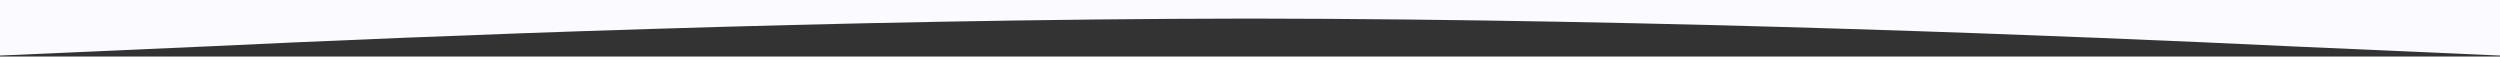 <?xml version="1.0" encoding="utf-8"?>
<!-- Generator: Adobe Illustrator 16.0.0, SVG Export Plug-In . SVG Version: 6.00 Build 0)  -->
<!DOCTYPE svg PUBLIC "-//W3C//DTD SVG 1.1//EN" "http://www.w3.org/Graphics/SVG/1.1/DTD/svg11.dtd">
<svg version="1.1" id="Layer_1" xmlns="http://www.w3.org/2000/svg" xmlns:xlink="http://www.w3.org/1999/xlink" x="0px" y="0px"
	 width="1280px" height="28.933px" viewBox="0 234.27 1280 28.933" enable-background="new 0 234.27 1280 28.933"
	 xml:space="preserve">
<rect x="0" y="234.27" width="1280" height="28.933" fill="#333333" stroke="none"/>
<path fill="#FBFBFF" d="M0,262.713l106.667-4.711c106.666-5.067,320-13.956,533.333-14.224
	c213.334,0.268,426.668,9.156,533.334,14.224L1280,262.713v-28.444h-106.666c-106.666,0-320,0-533.334,0
	c-213.333,0-426.666,0-533.333,0H0V262.713z"/>
</svg>
